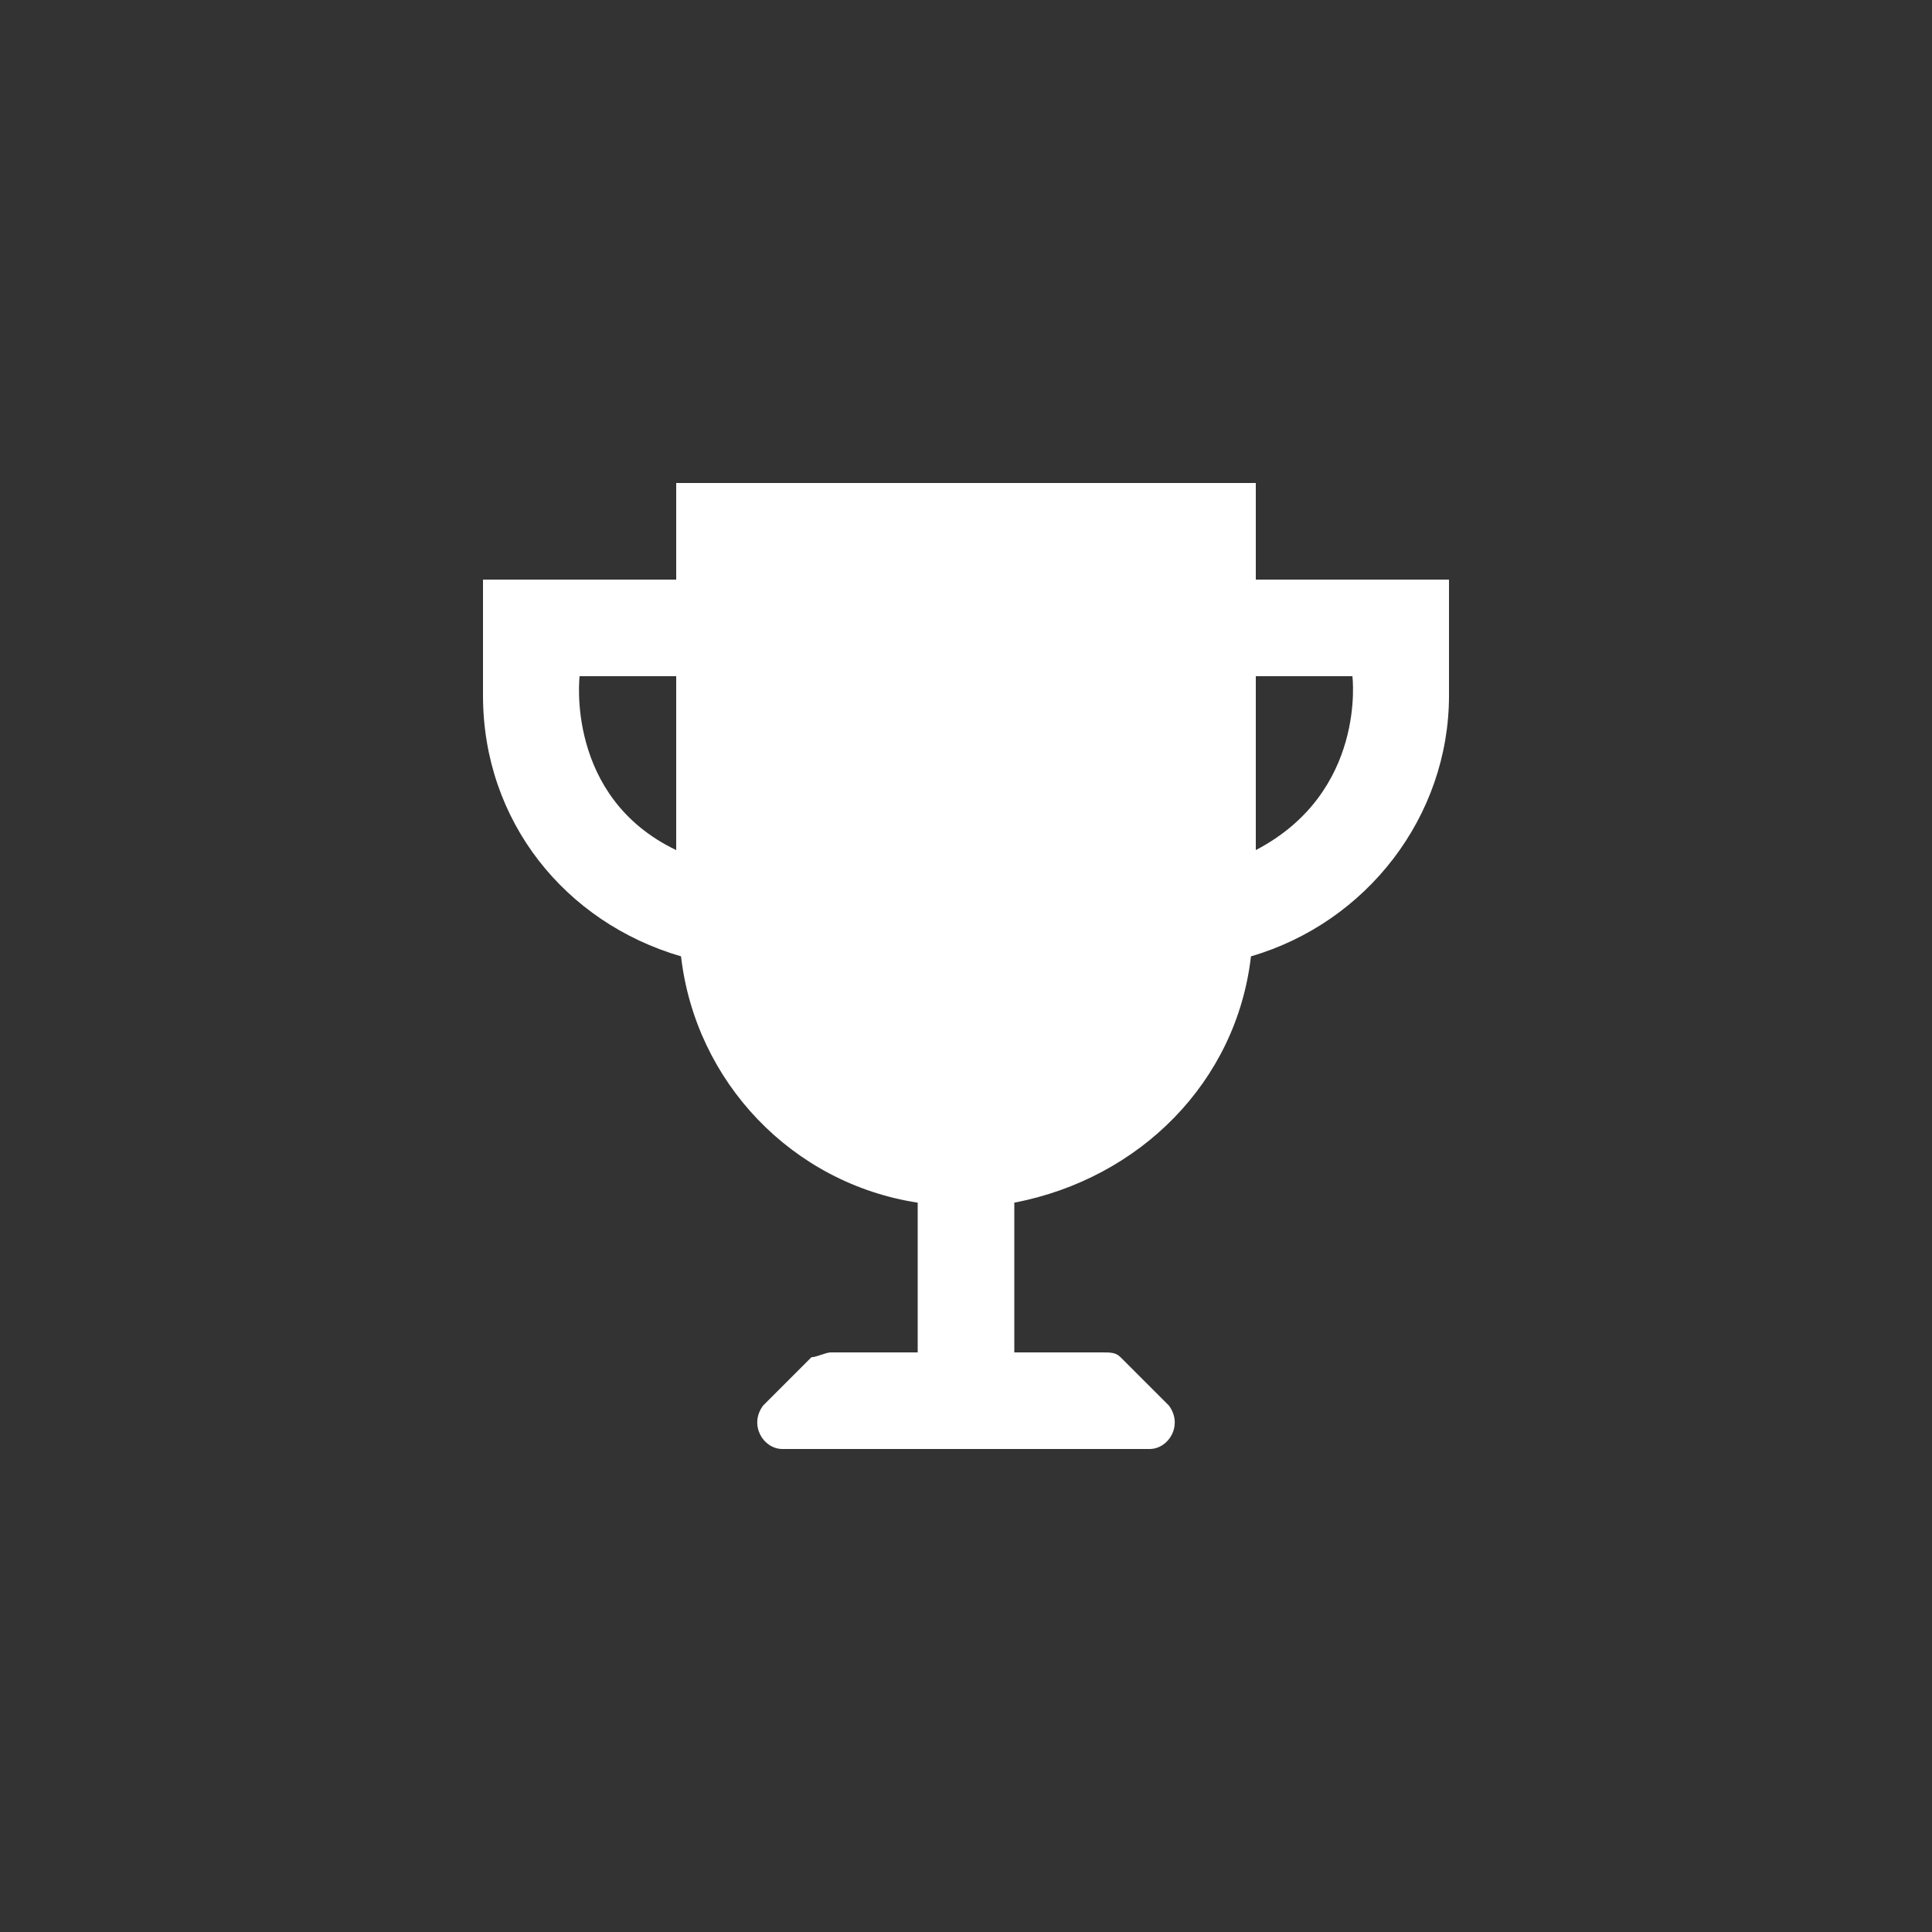 <?xml version="1.0" encoding="UTF-8" standalone="no"?>
<!DOCTYPE svg PUBLIC "-//W3C//DTD SVG 1.1//EN" "http://www.w3.org/Graphics/SVG/1.1/DTD/svg11.dtd">
<svg width="100%" height="100%" viewBox="0 0 128 128" version="1.1" xmlns="http://www.w3.org/2000/svg" xmlns:xlink="http://www.w3.org/1999/xlink" xml:space="preserve" xmlns:serif="http://www.serif.com/" style="fill-rule:evenodd;clip-rule:evenodd;stroke-linejoin:round;stroke-miterlimit:2;">
    <rect x="0" y="0" width="128" height="128" fill="#333333" stroke="none"/>
    <g transform="matrix(0.125,0,0,0.125,32,32)">
        <path d="M409.6,51.2L409.6,0L102.4,0L102.4,51.2L0,51.2L0,112.64C0,179.2 43.52,232.96 104.96,250.88C112.64,317.44 163.84,371.2 230.4,381.44L230.4,460.8L184.32,460.8C181.76,460.8 176.64,463.36 174.08,463.36L148.48,488.96C140.8,499.2 148.48,512 158.72,512L353.28,512C363.52,512 371.2,499.2 363.52,488.96L337.92,463.36C335.36,460.8 332.8,460.8 327.68,460.8L281.6,460.8L281.6,381.44C348.16,368.64 399.36,317.44 407.04,250.88C468.48,232.96 512,176.64 512,112.64L512,51.2L409.6,51.2ZM102.4,194.56C43.52,166.4 51.2,102.4 51.2,102.4L102.4,102.4L102.4,194.56ZM409.6,194.56L409.6,102.4L460.8,102.4C460.8,102.4 468.48,163.84 409.6,194.56Z" style="fill:white;fill-rule:nonzero;"/>
    </g>
</svg>
